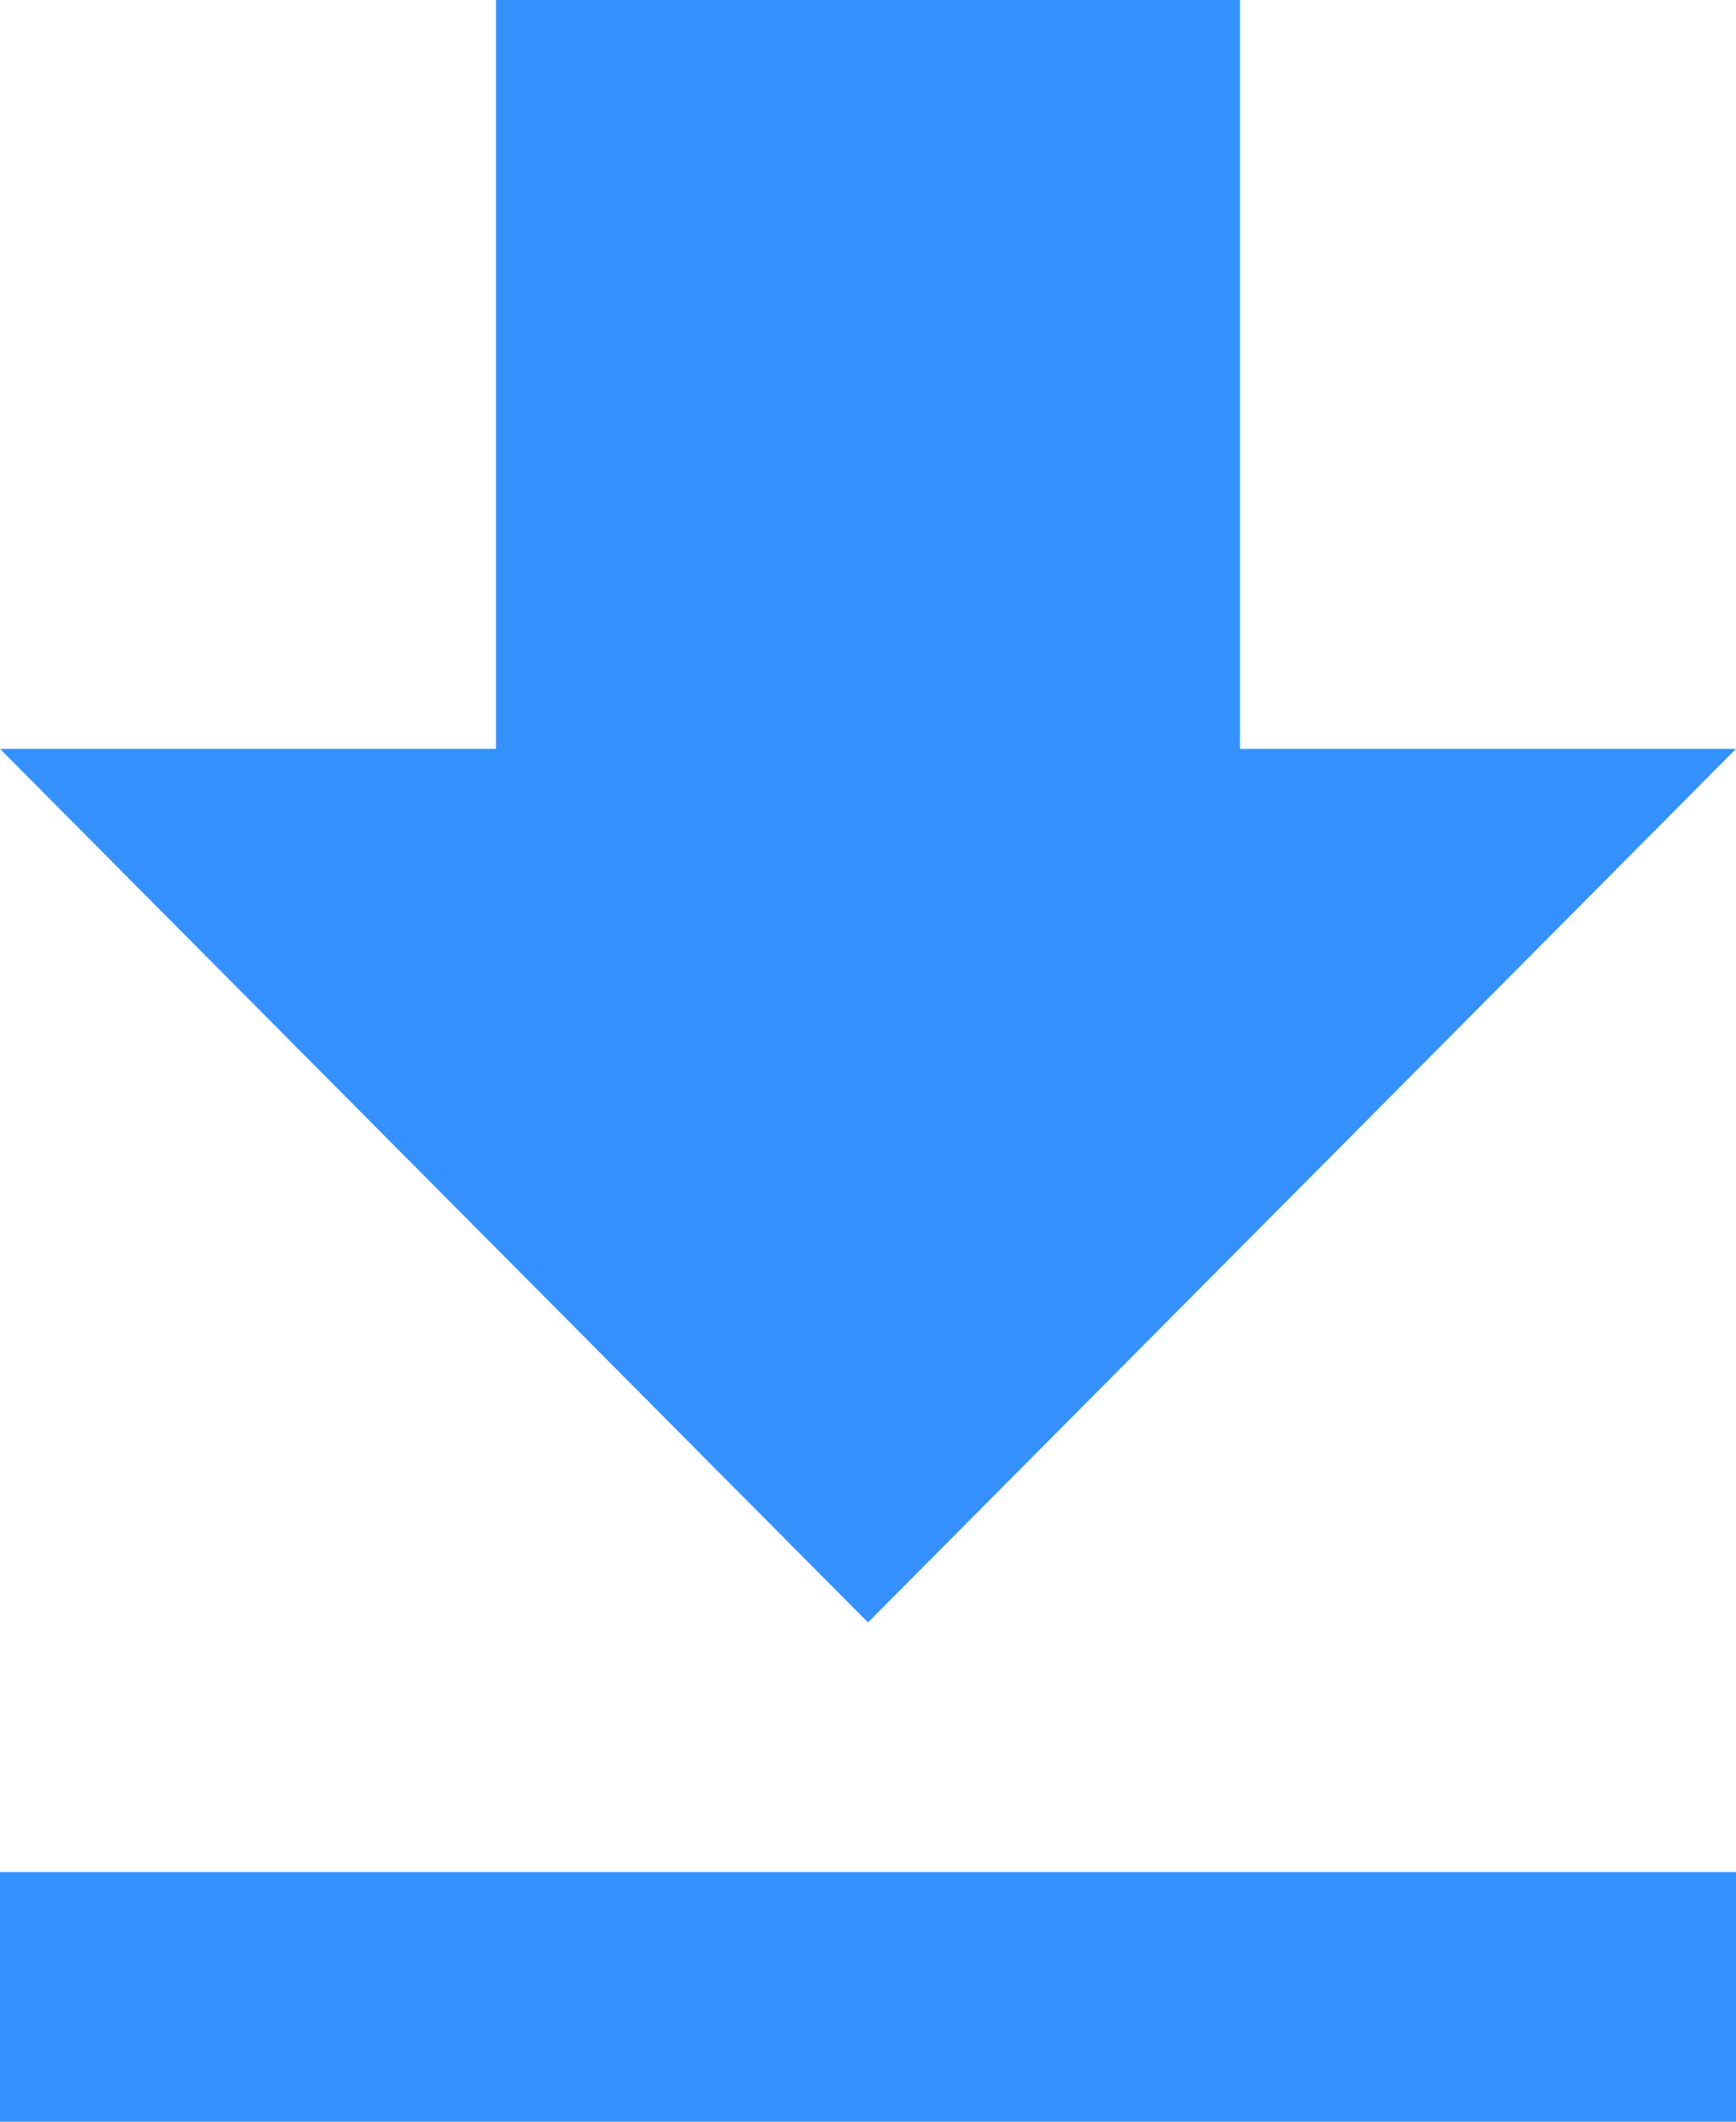 <svg width="18" height="22" viewBox="0 0 18 22" fill="none" xmlns="http://www.w3.org/2000/svg">
    <path d="M18 7.765H12.857V0H5.143V7.765H0L9 16.823L18 7.765ZM0 19.412V22H18V19.412H0Z" fill="#3491FF"/>
</svg>